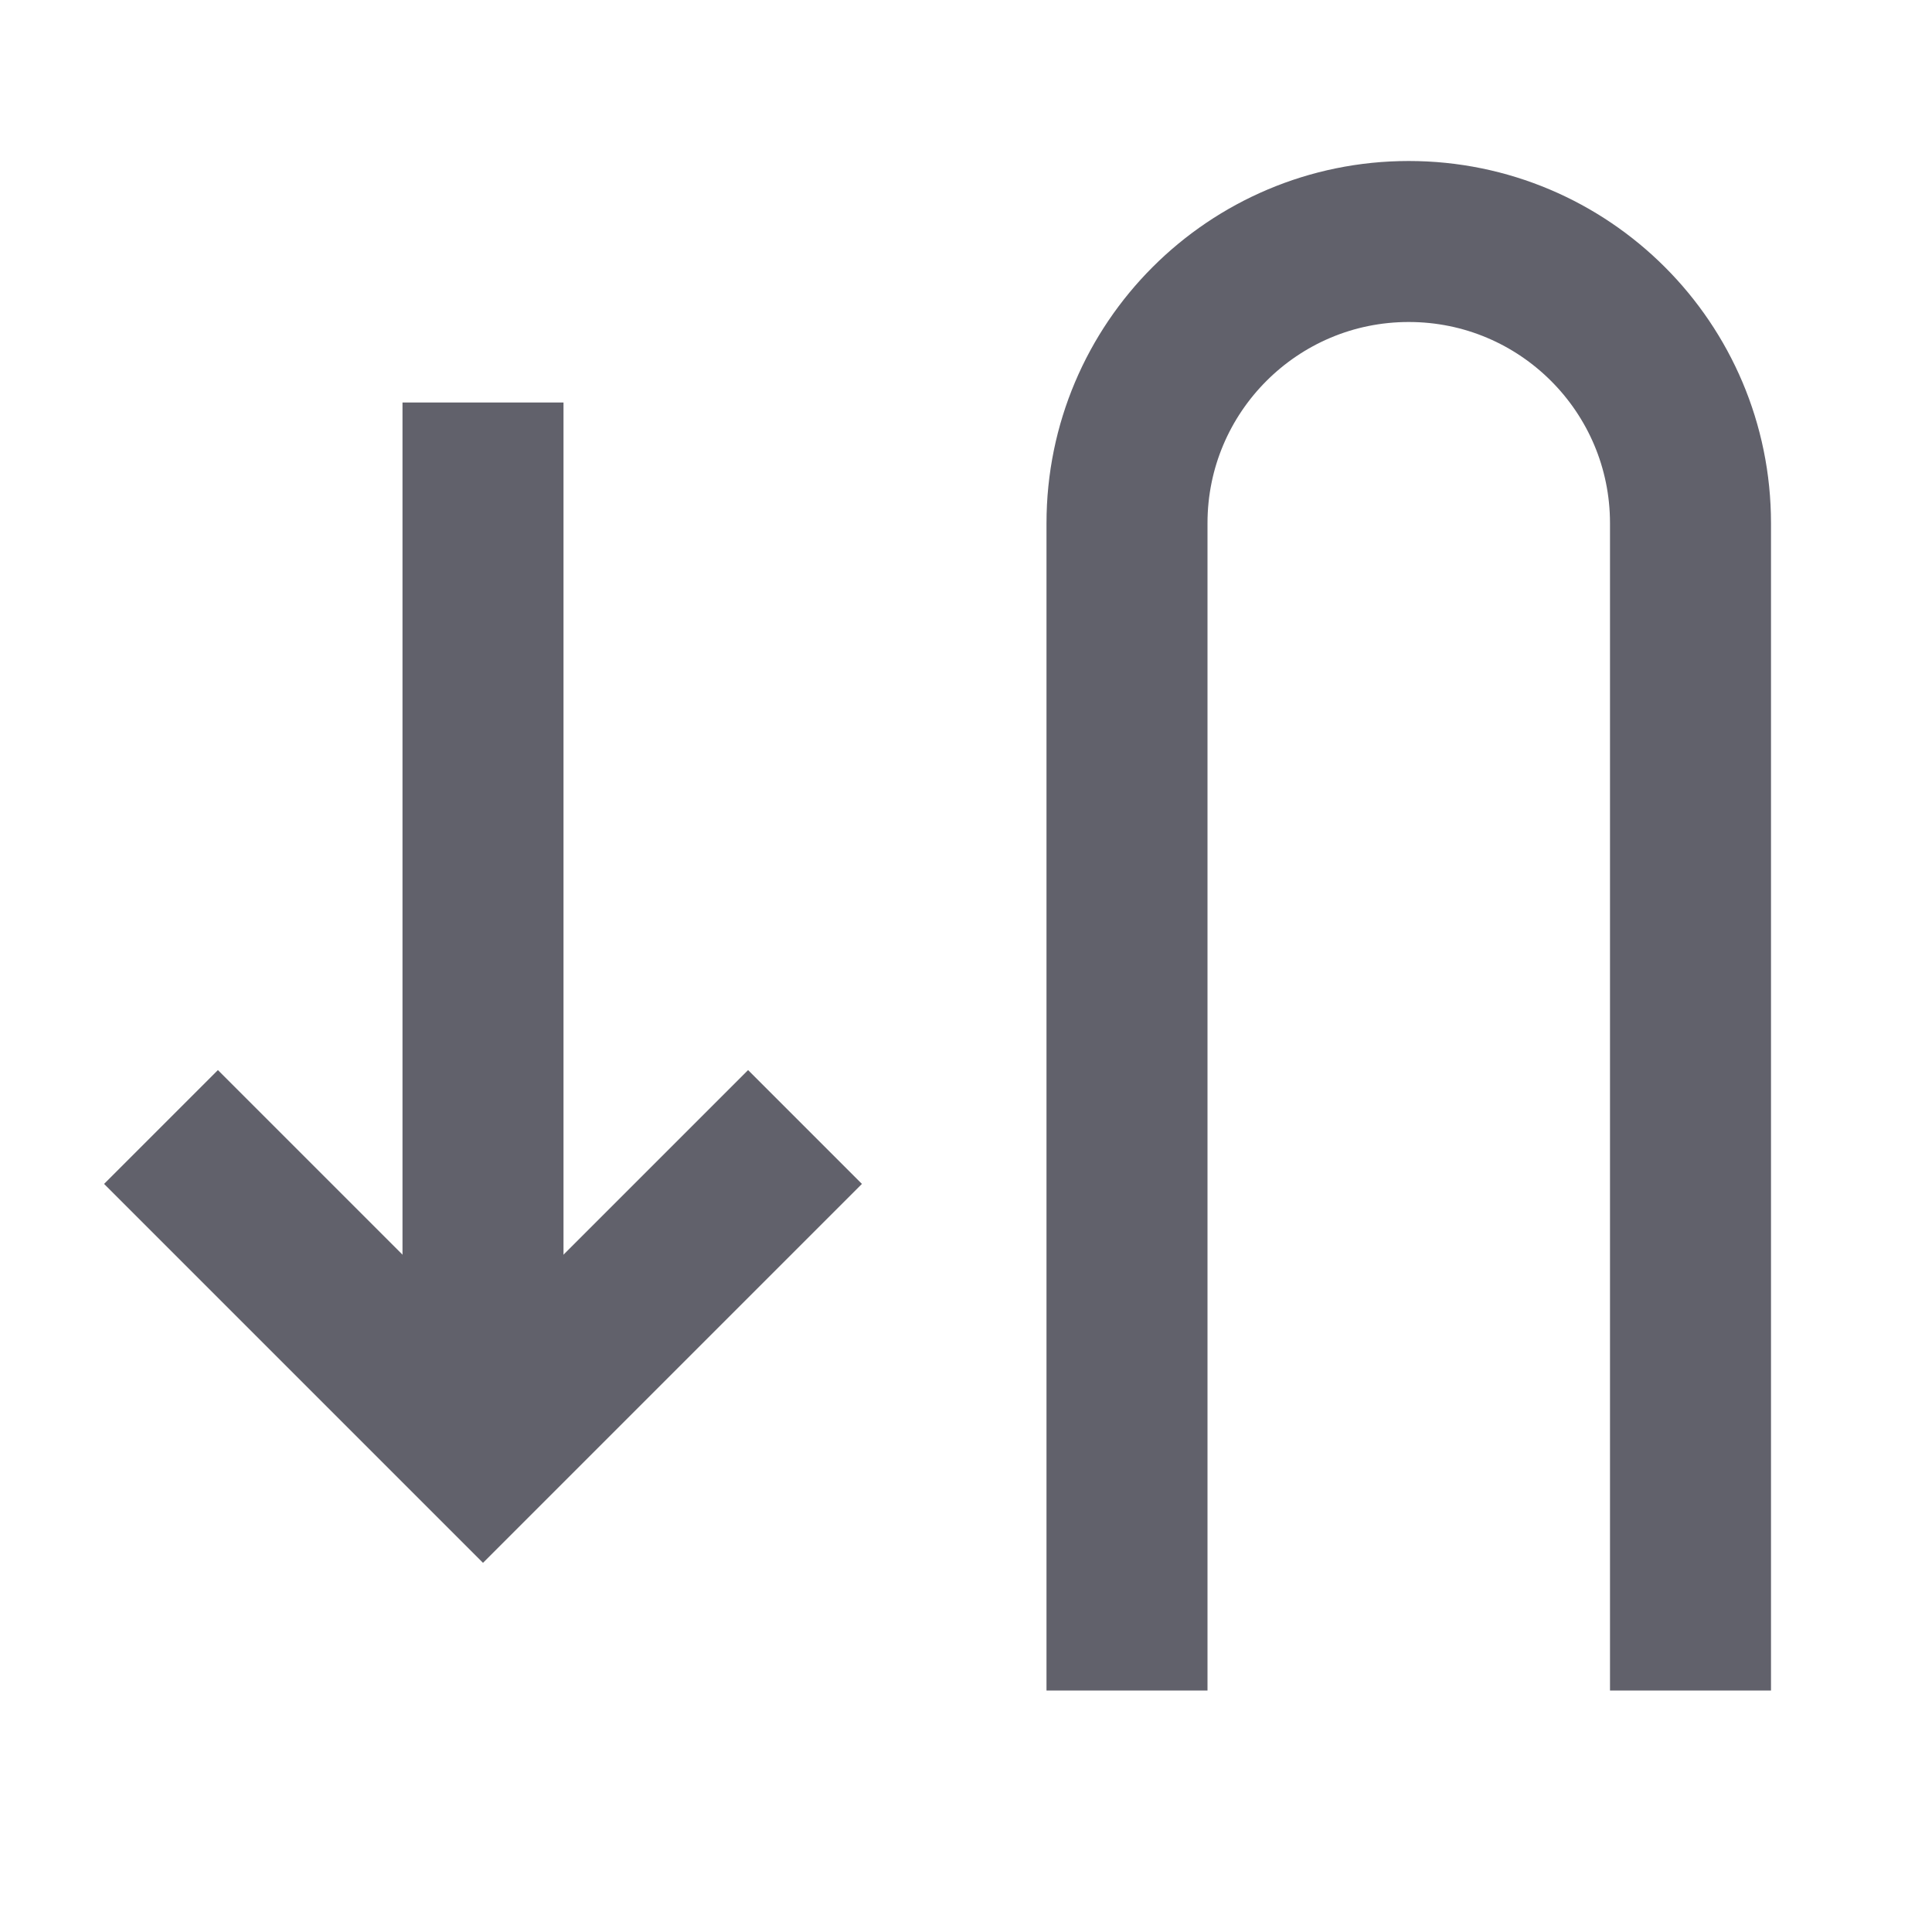 <svg xmlns="http://www.w3.org/2000/svg" height="24" width="24" viewBox="0 0 24 24"><path fill="none" stroke="#61616b" stroke-width="2" d="M14,21V6.5 C14,4.567,15.567,3,17.5,3H17.5C19.433,3,21,4.567,21,6.5V21"></path> <line data-cap="butt" data-color="color-2" fill="none" stroke="#61616b" stroke-width="2" x1="6" y1="18" x2="6" y2="5"></line> <polyline data-color="color-2" fill="none" stroke="#61616b" stroke-width="2" points=" 10,14 6,18 2,14 "></polyline></svg>